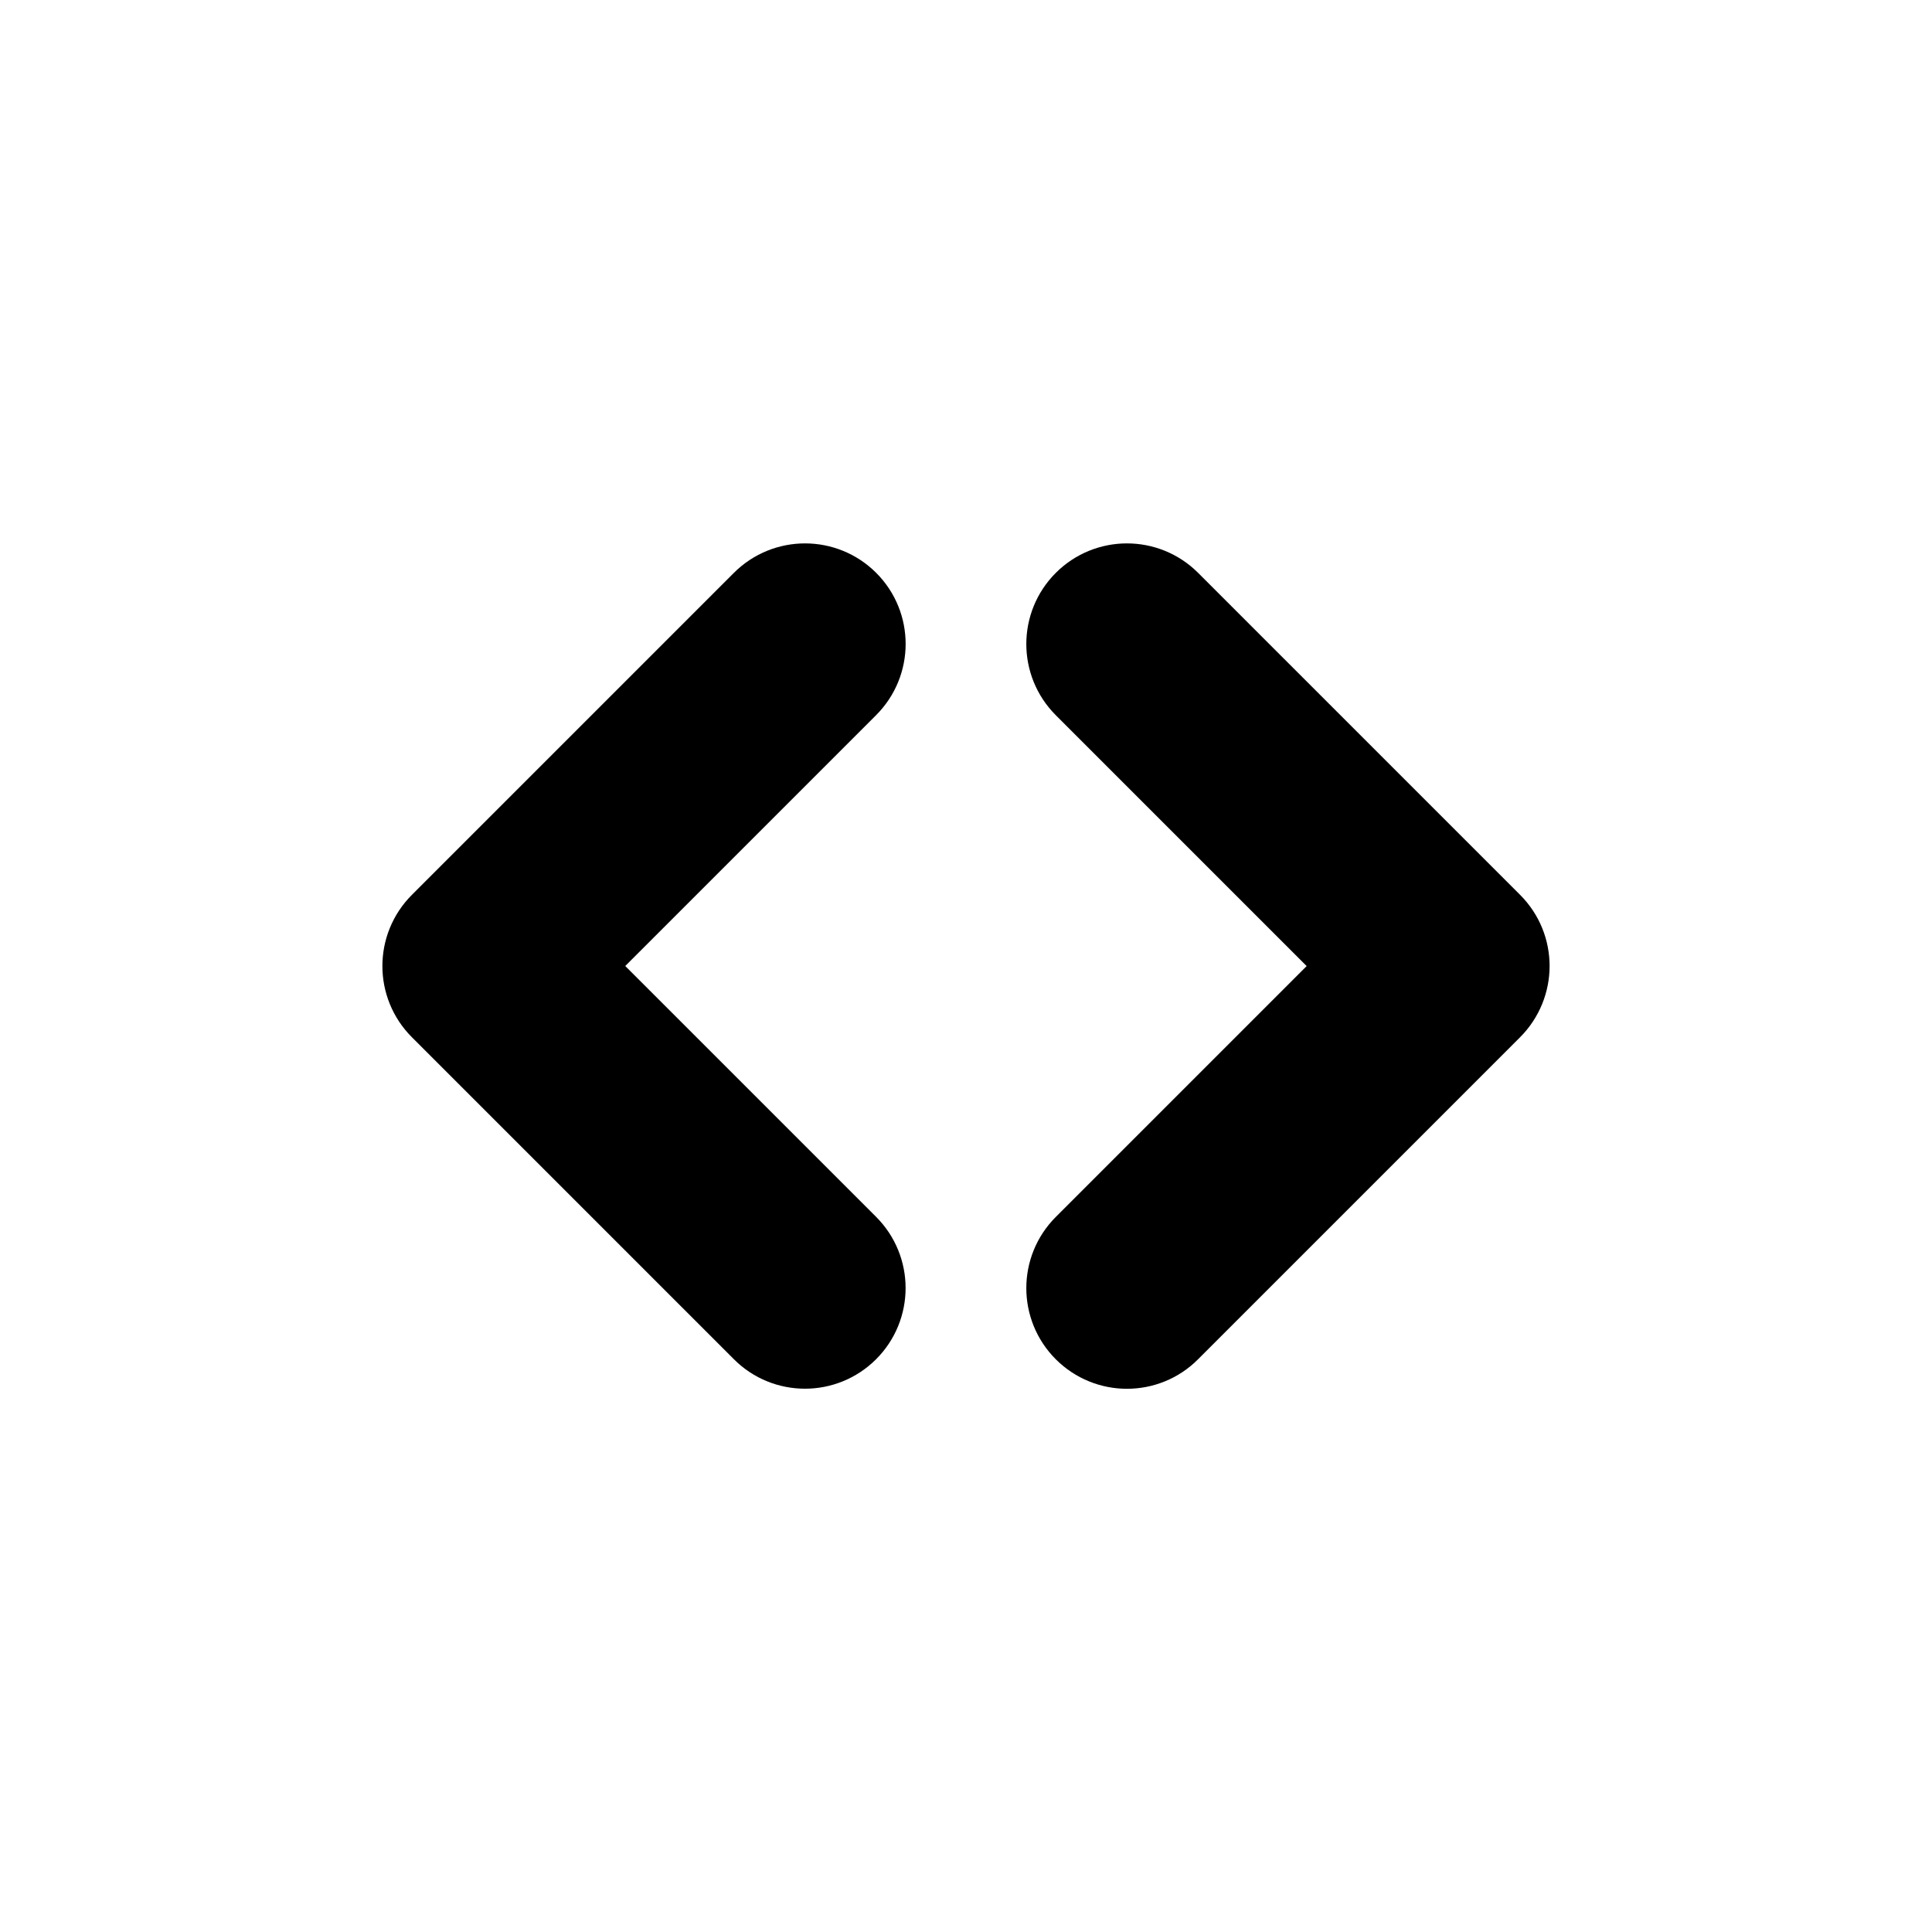 <svg viewBox="0 0 24 24" fill="currentColor" stroke="currentColor" xmlns="http://www.w3.org/2000/svg">
<path d="M10.53 8.53L7.06 12L10.53 15.47C10.823 15.763 10.823 16.238 10.53 16.531C10.384 16.677 10.192 16.751 10 16.751C9.808 16.751 9.616 16.678 9.47 16.531L5.47 12.531C5.177 12.238 5.177 11.763 5.47 11.47L9.47 7.47C9.763 7.177 10.238 7.177 10.531 7.47C10.824 7.763 10.823 8.237 10.53 8.53ZM18.53 11.47L14.53 7.47C14.237 7.177 13.762 7.177 13.469 7.47C13.176 7.763 13.176 8.238 13.469 8.531L16.939 12.001L13.469 15.471C13.176 15.764 13.176 16.239 13.469 16.532C13.615 16.678 13.807 16.752 13.999 16.752C14.191 16.752 14.383 16.679 14.529 16.532L18.529 12.532C18.823 12.237 18.823 11.763 18.53 11.47Z" />
</svg>
